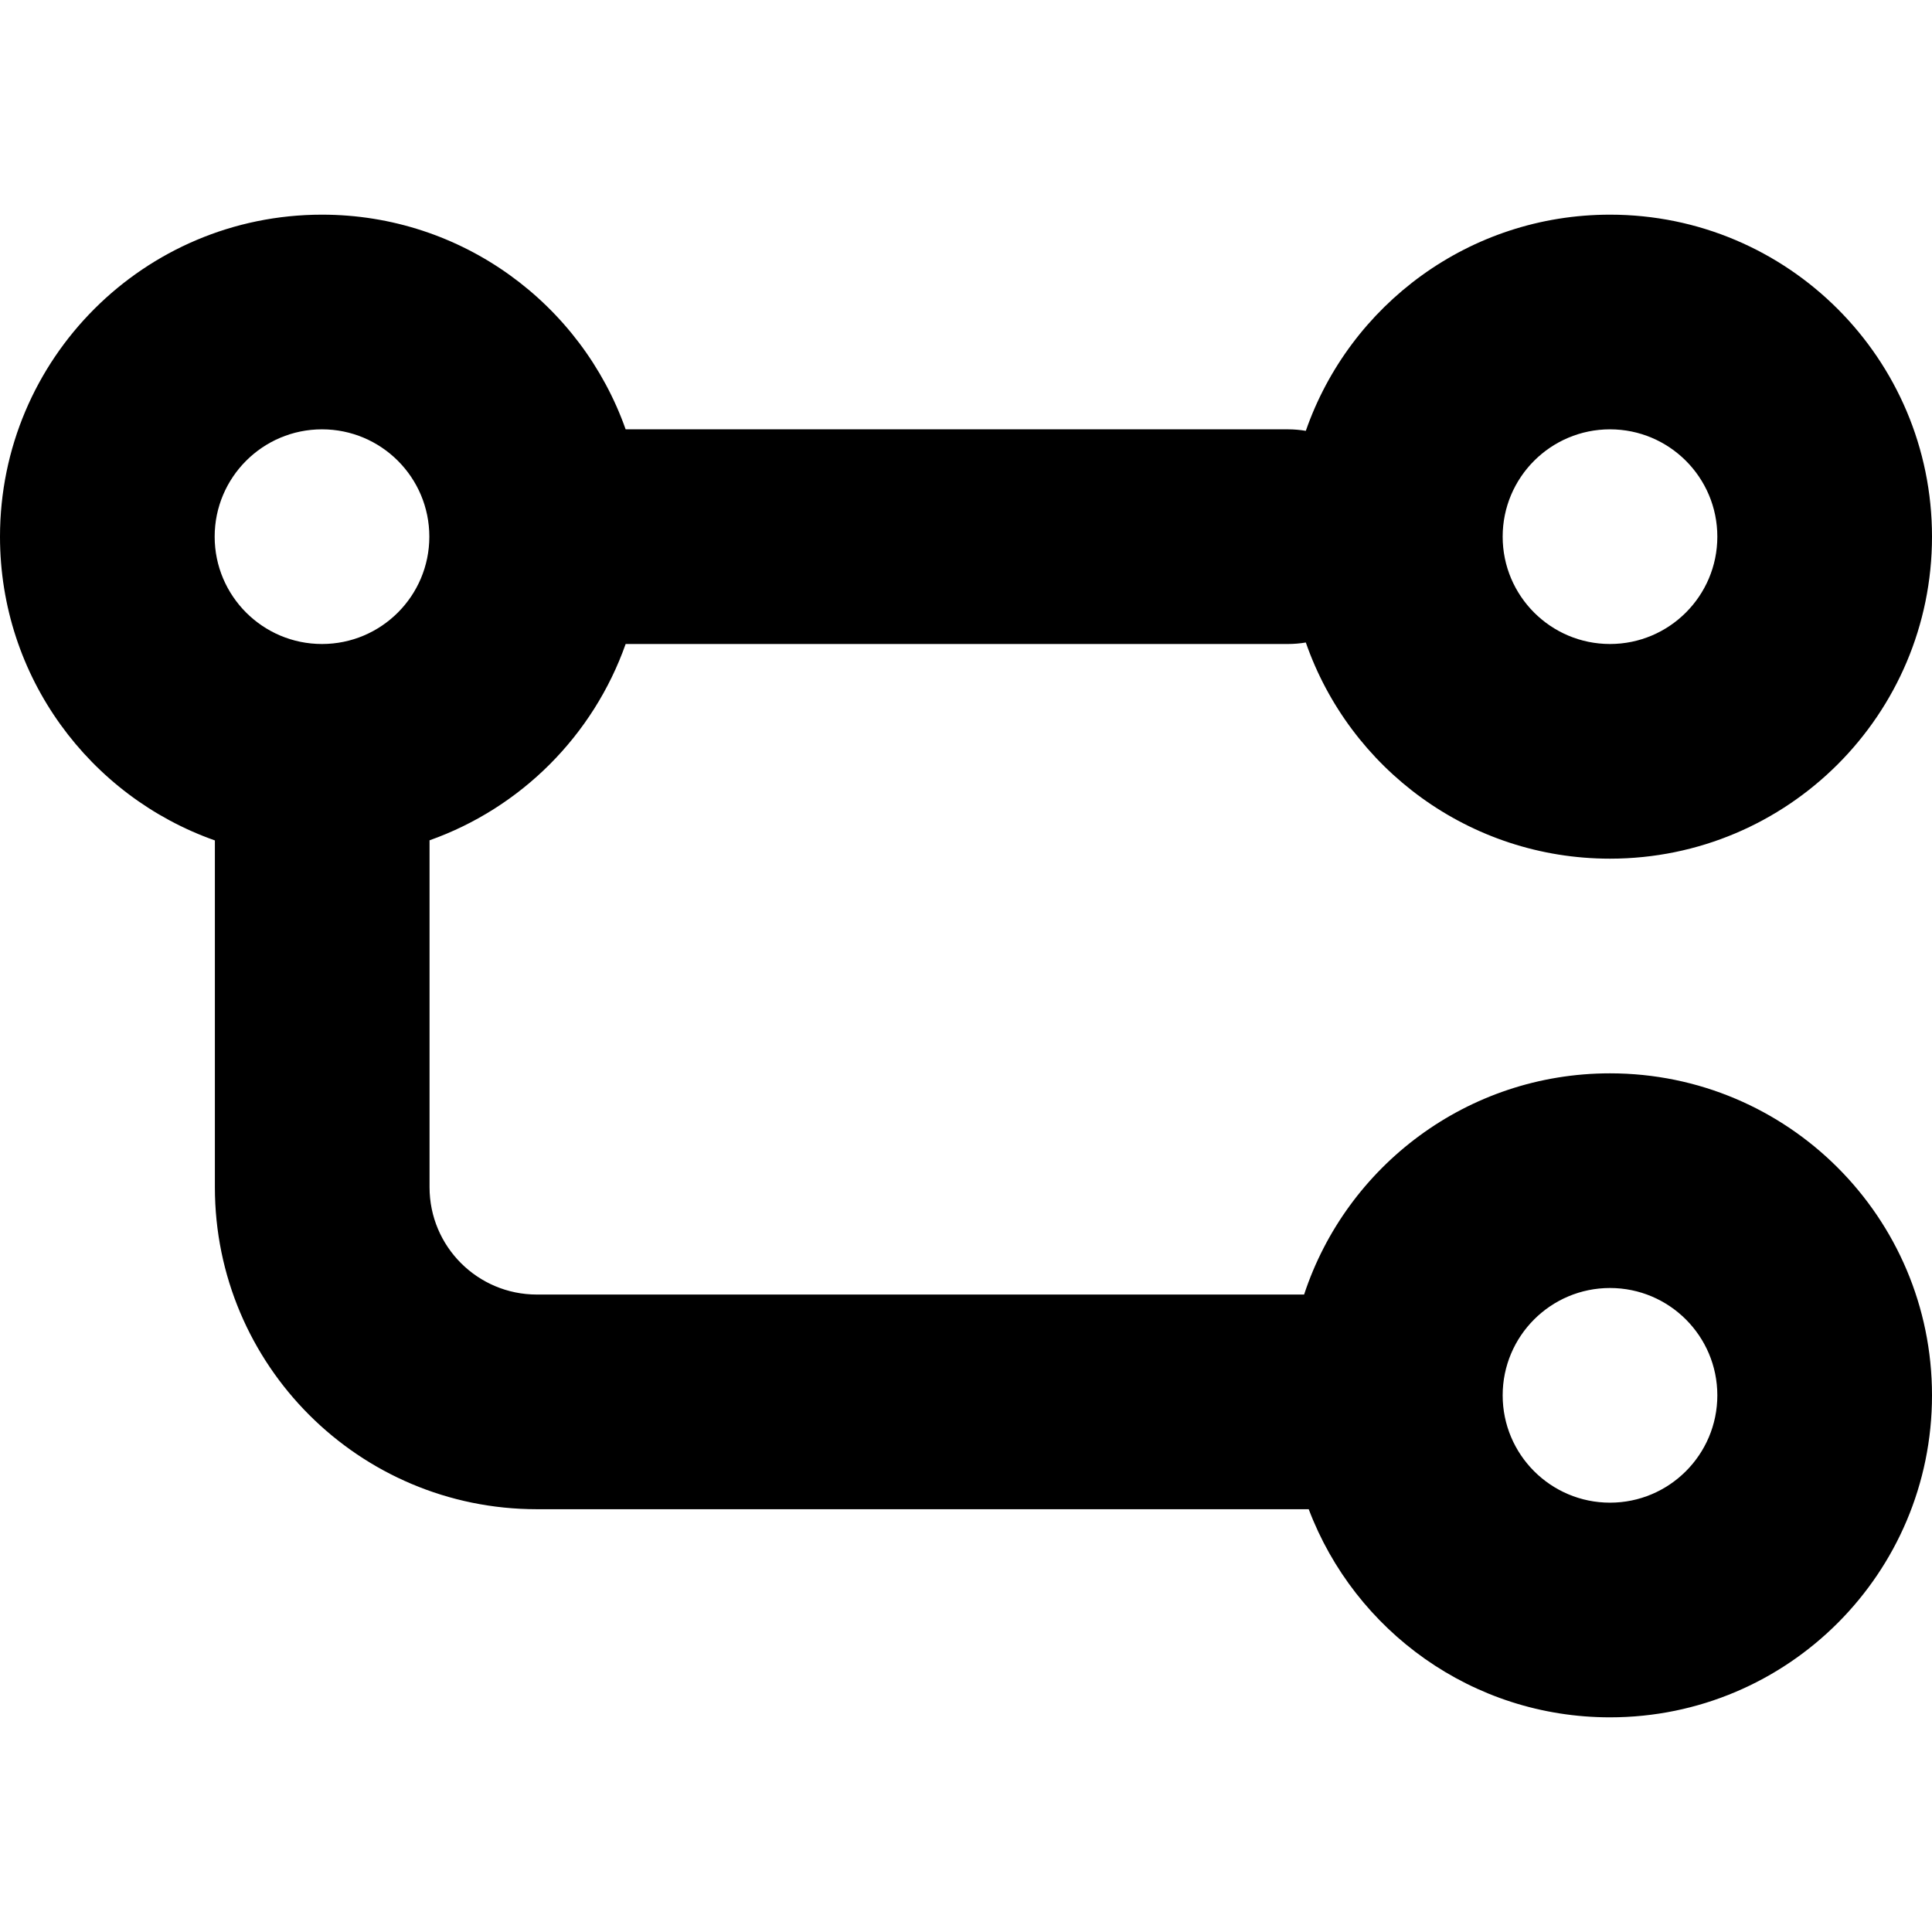 <svg xmlns="http://www.w3.org/2000/svg" width="18" height="18" viewBox="0 0 18 18">
  <path fill="#000"
    d="M2.002,7.83 C0.836,7.419 0,6.307 0,5 C0,3.343 1.343,2 3,2 C4.306,2 5.417,2.835 5.829,4 L12,4 C12.057,4 12.112,4.005 12.166,4.014 C12.574,2.841 13.689,2 15,2 C16.657,2 18,3.343 18,5 C18,6.657 16.657,8 15,8 C13.689,8 12.574,7.159 12.166,5.986 C12.112,5.995 12.057,6 12,6 L5.829,6 C5.528,6.852 4.854,7.527 4.002,7.829 L4.002,11.061 C4.002,11.614 4.45,12.061 5.002,12.061 L12.15,12.061 C12.544,10.864 13.671,10 15,10 C16.657,10 18,11.343 18,13 C18,14.657 16.657,16 15,16 C13.717,16 12.622,15.194 12.193,14.061 L5.002,14.061 C3.345,14.061 2.002,12.718 2.002,11.061 L2.002,7.83 Z M3,6 C3.552,6 4,5.552 4,5 C4,4.448 3.552,4 3,4 C2.448,4 2,4.448 2,5 C2,5.552 2.448,6 3,6 Z M15,6 C15.552,6 16,5.552 16,5 C16,4.448 15.552,4 15,4 C14.448,4 14,4.448 14,5 C14,5.552 14.448,6 15,6 Z M15,14 C15.552,14 16,13.552 16,13 C16,12.448 15.552,12 15,12 C14.448,12 14,12.448 14,13 C14,13.552 14.448,14 15,14 Z" />
</svg>
